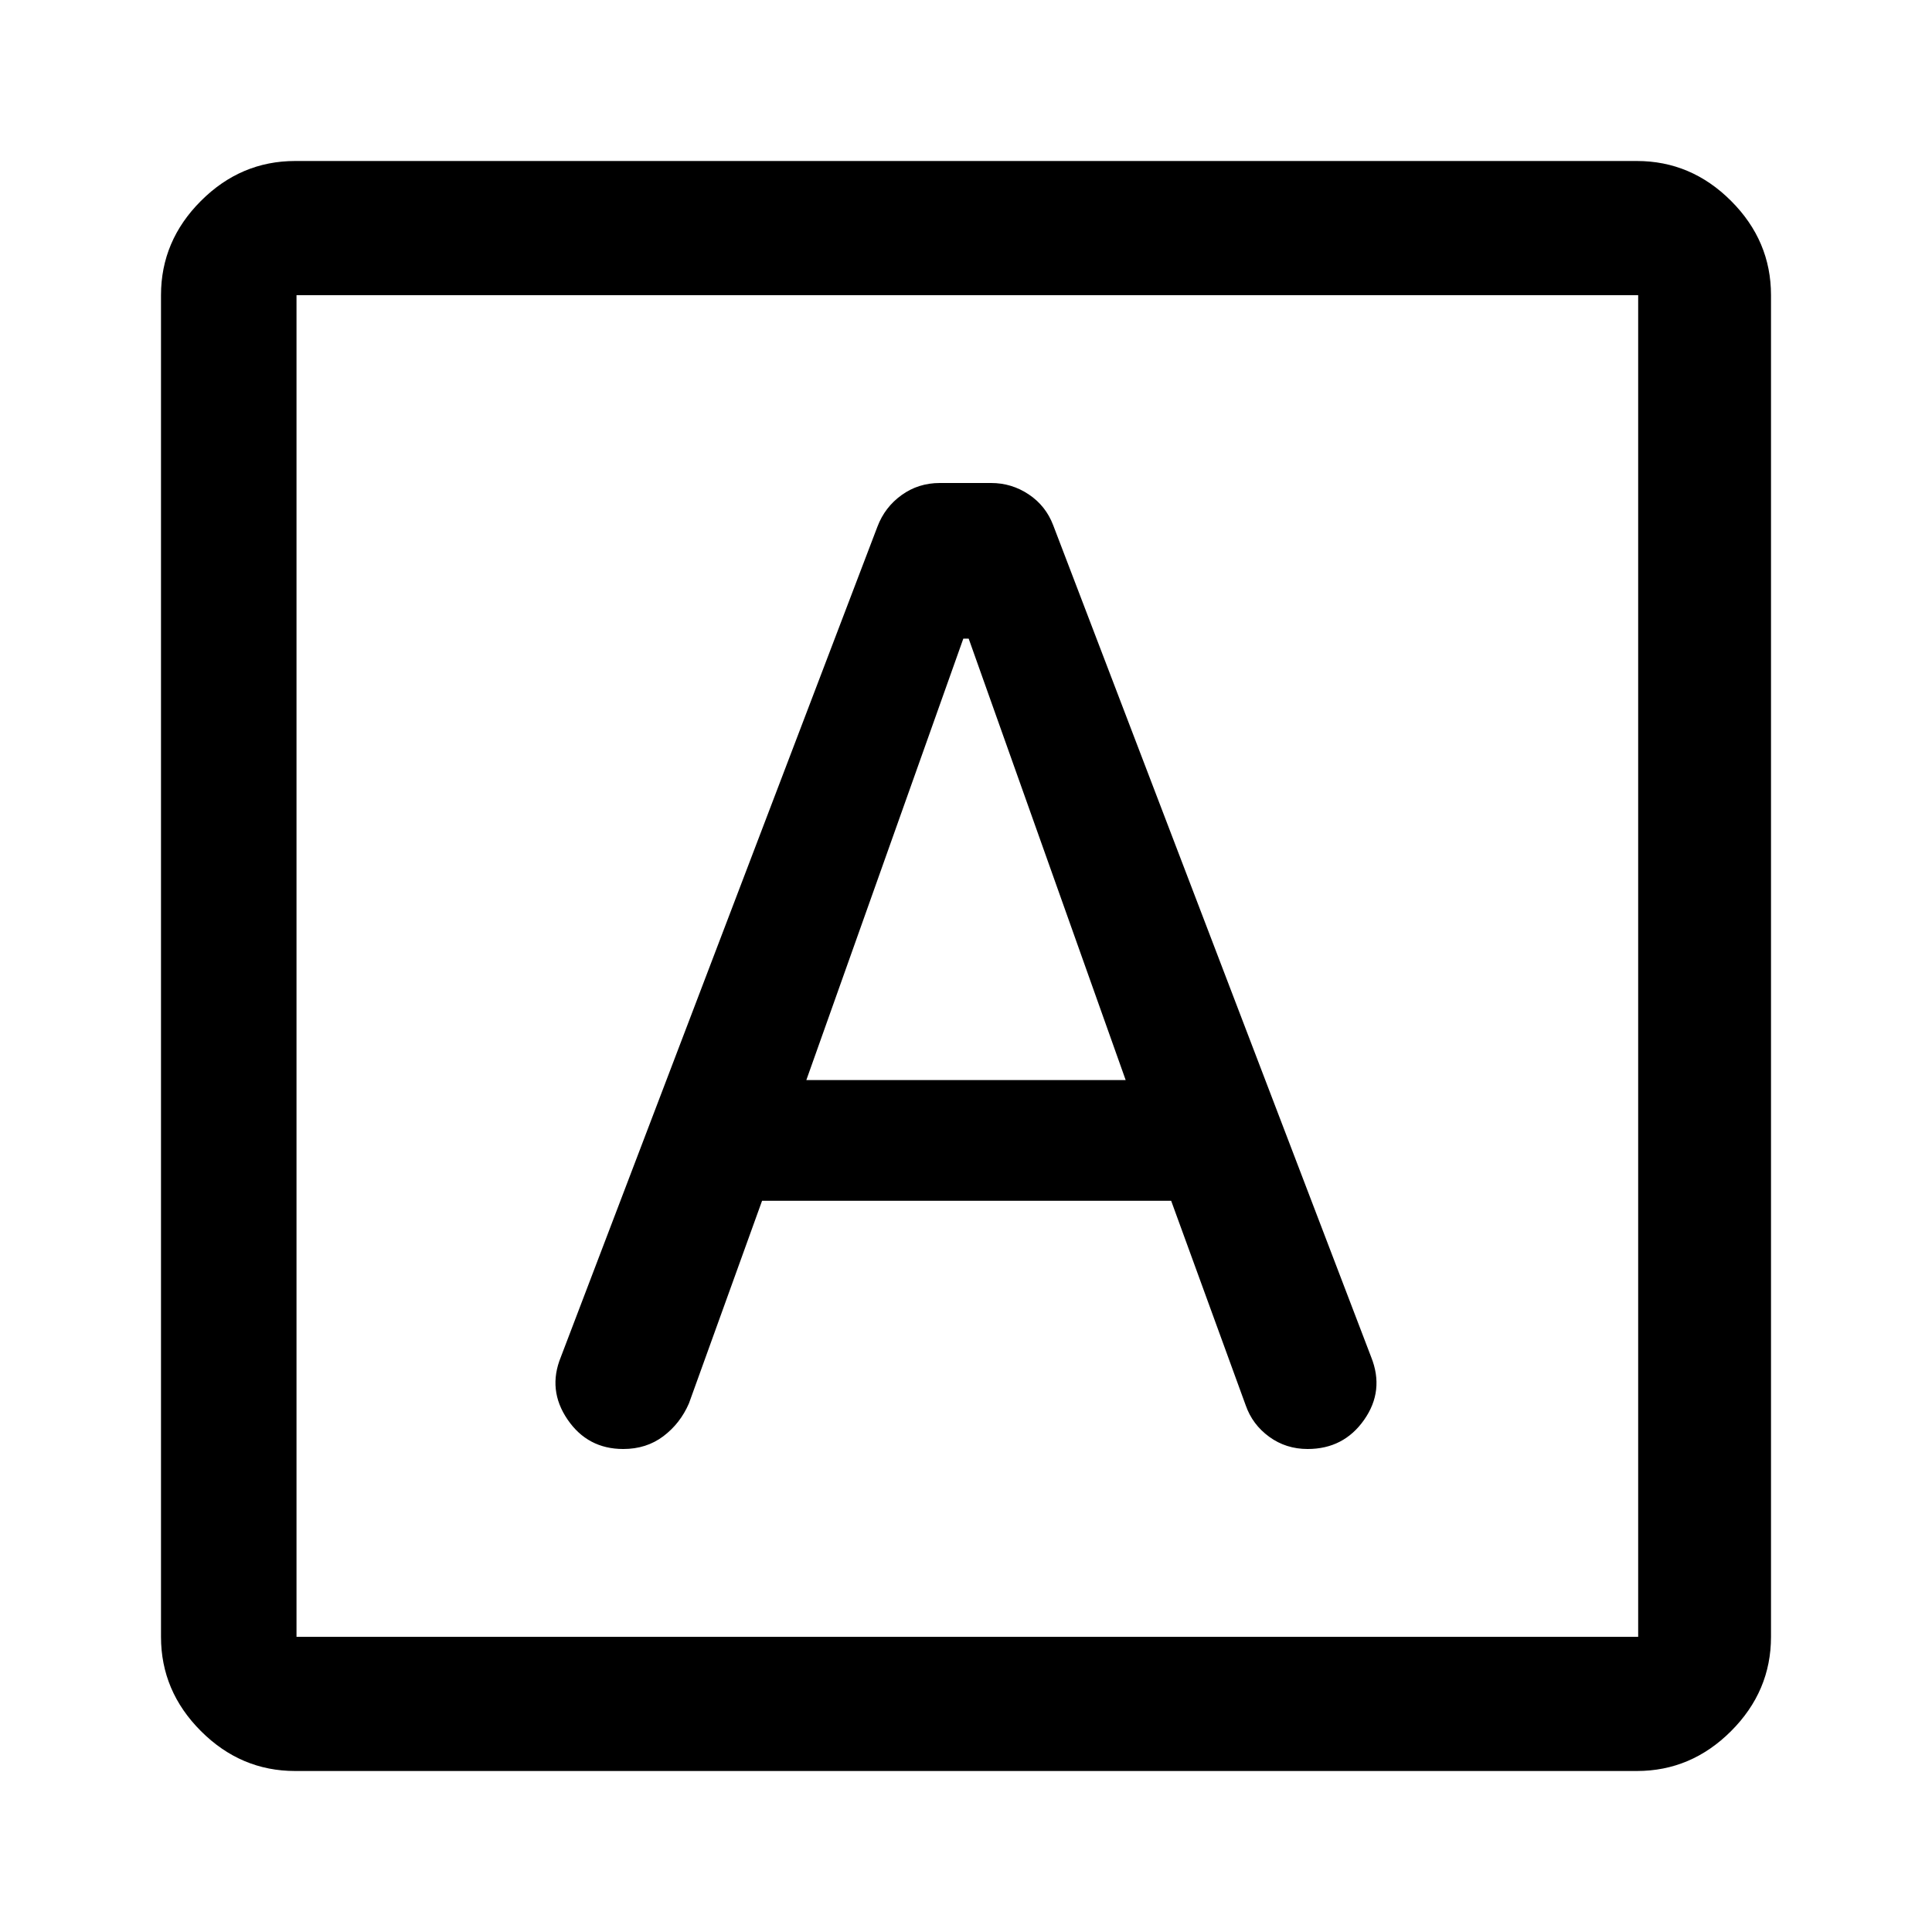 <svg xmlns="http://www.w3.org/2000/svg" height="40" viewBox="0 -960 960 960" width="40"><path d="M378.667-363.333h203.277L619-261.667q3.334 9.534 11.667 15.6Q639-240 649.75-240q17.917 0 28.083-14.5 10.167-14.5 3.5-31.166L523.333-699q-3.667-9.667-12.161-15.333Q502.677-720 492.484-720H467q-10.667 0-19 6t-12 15.667L278.667-285.666Q272-269.333 282-254.667 292-240 309.692-240q11.5 0 19.904-6.333 8.404-6.334 12.737-16.334l36.334-100.666Zm21.999-60 78.001-219.334h2.666l78.001 219.334H400.666ZM146.666-80q-27 0-46.833-19.833T80-146.666v-666.668q0-27 19.833-46.833T146.666-880h666.668q27 0 46.833 19.833T880-813.334v666.668q0 27-19.833 46.833T813.334-80H146.666Zm.667-66.666H814v-666.668H147.333v666.668Zm0-666.668v666.668-666.668Z"/></svg>